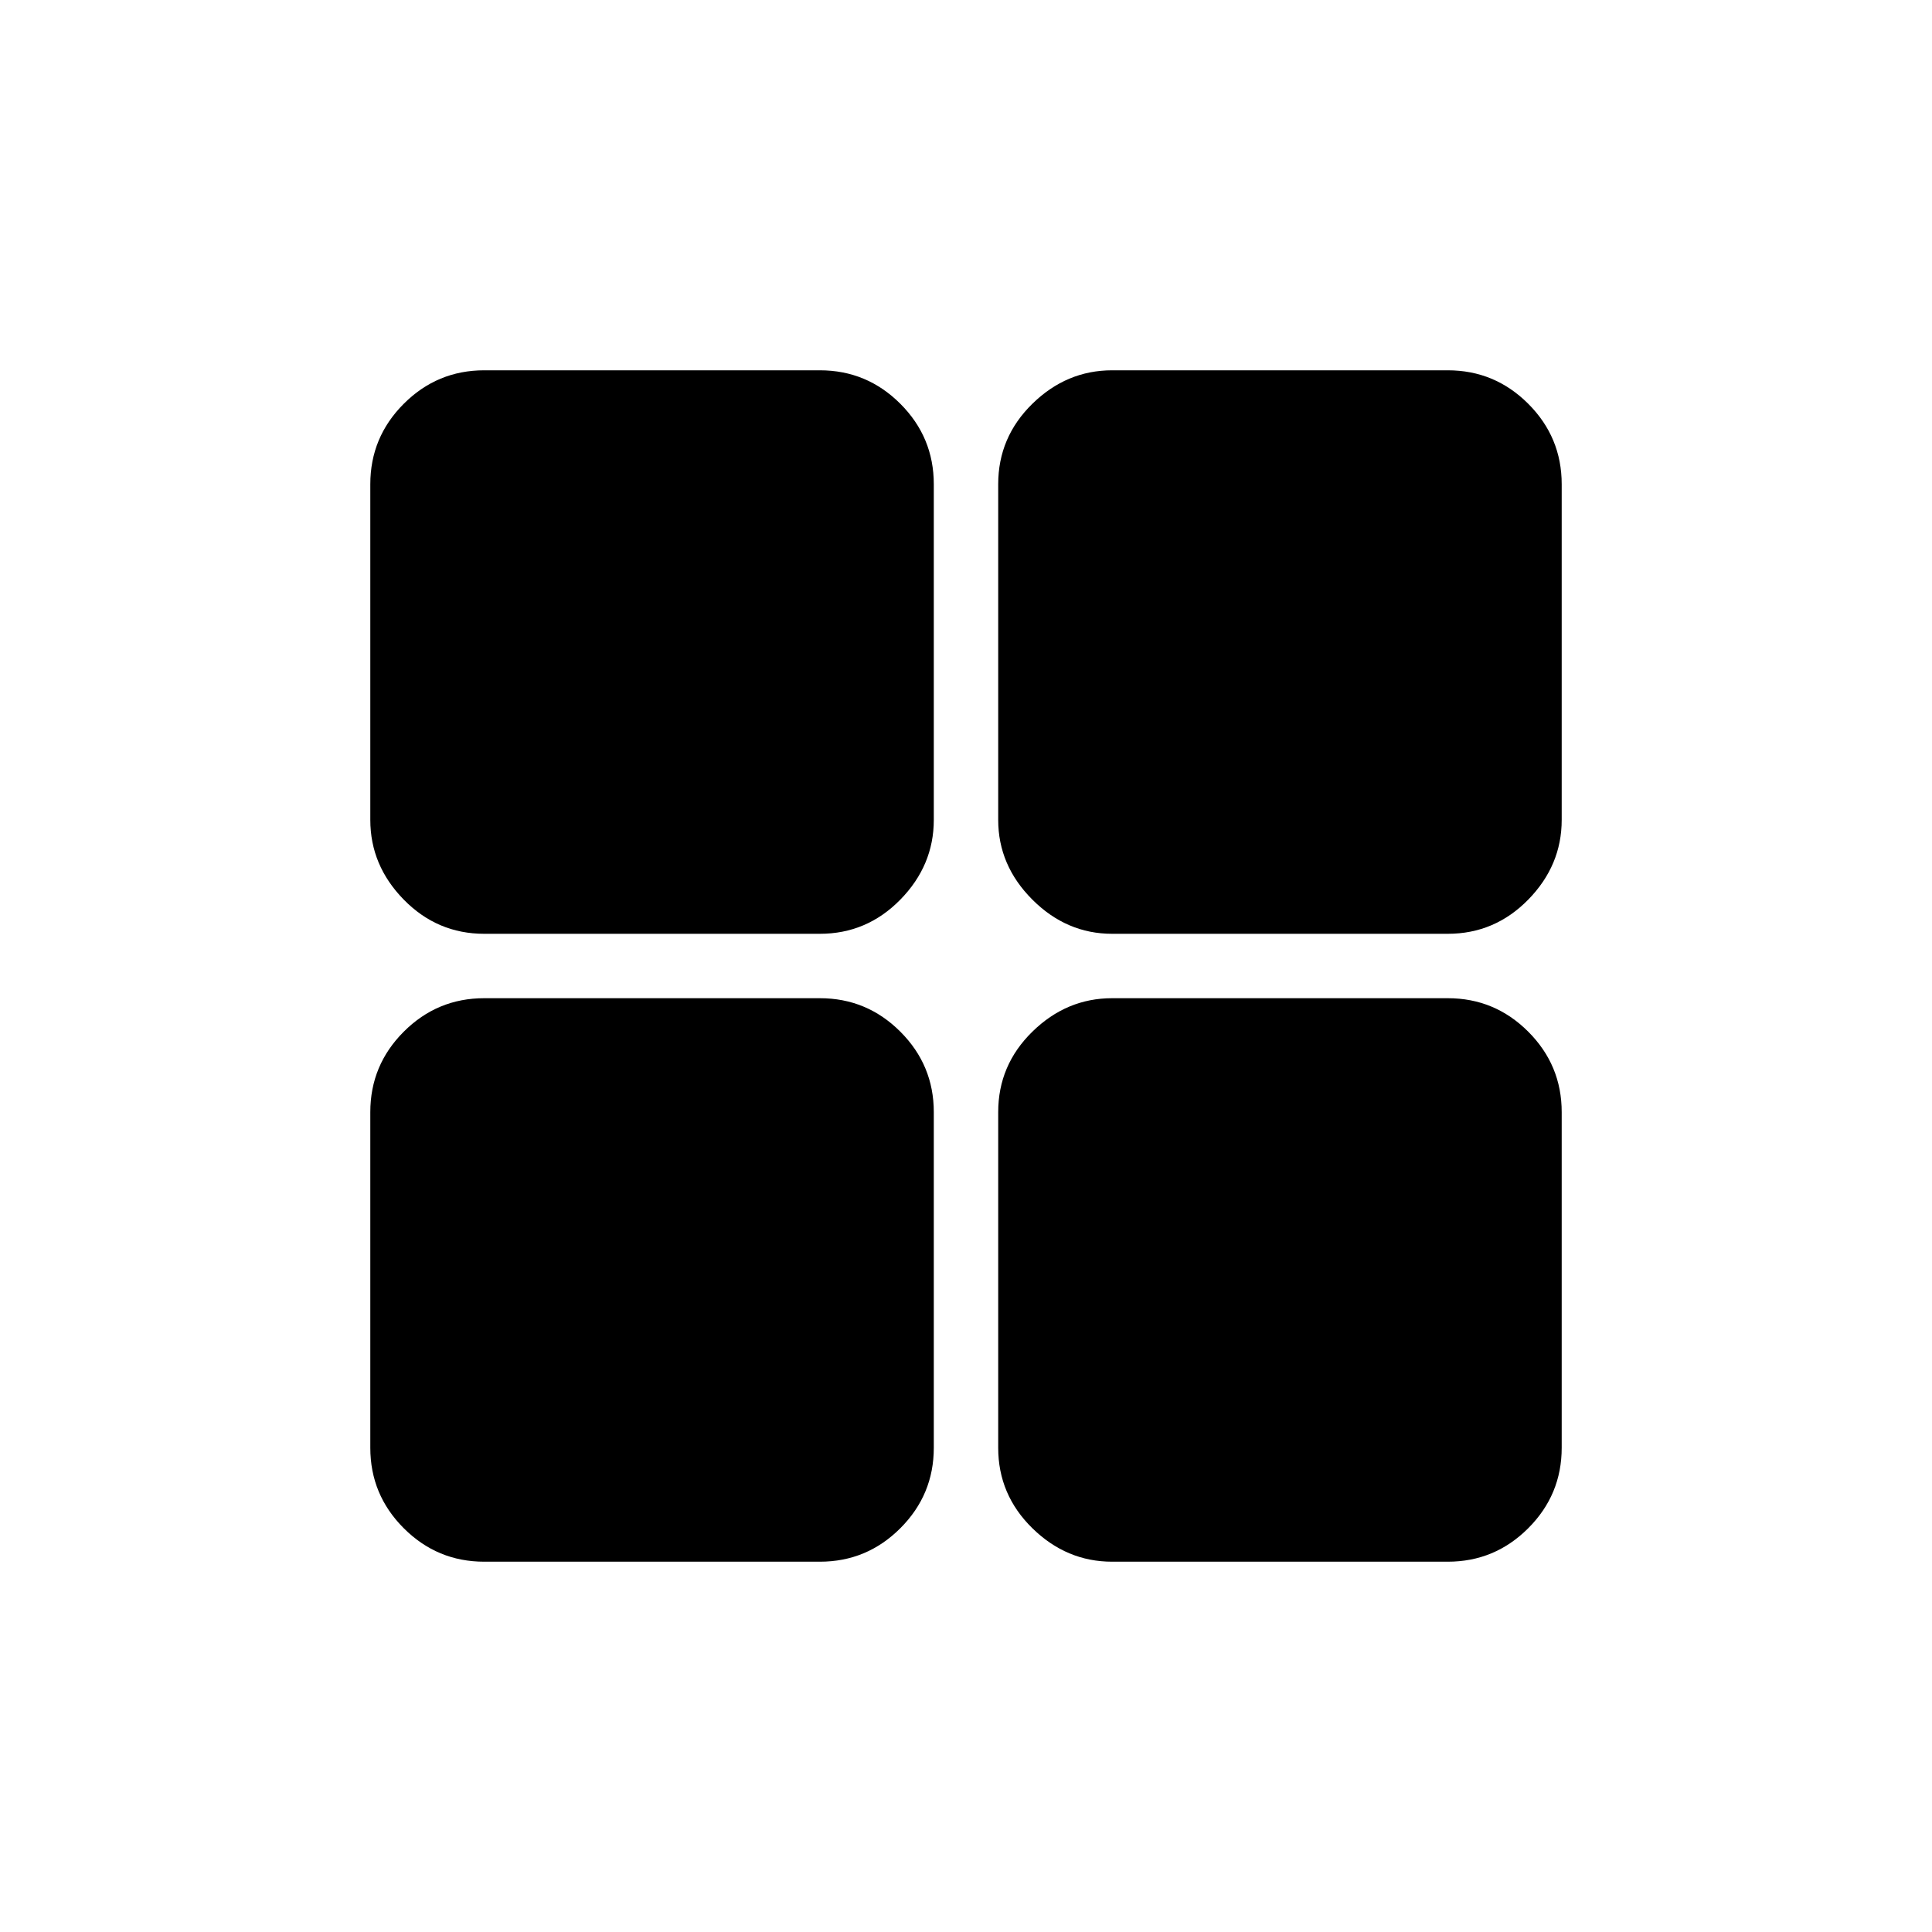 <svg xmlns="http://www.w3.org/2000/svg" height="20" viewBox="0 -960 960 960" width="20"><path d="M552.62-184q-22.66 0-39.64-16.63T496-240.62v-166.76q0-23.36 16.98-39.99Q529.96-464 552.62-464h166.76q23.36 0 39.99 16.63Q776-430.74 776-407.38v166.76q0 23.36-16.63 39.99Q742.74-184 719.38-184H552.62Zm0-312q-22.66 0-39.64-16.98T496-552.62v-166.76q0-23.36 16.98-39.99Q529.96-776 552.62-776h166.76q23.36 0 39.99 16.63Q776-742.74 776-719.38v166.76q0 22.66-16.63 39.64T719.38-496H552.62Zm-312 0q-23.36 0-39.99-16.98Q184-529.96 184-552.62v-166.76q0-23.36 16.63-39.99Q217.26-776 240.62-776h166.76q23.36 0 39.99 16.63Q464-742.74 464-719.38v166.76q0 22.66-16.63 39.64T407.38-496H240.62Zm0 312q-23.36 0-39.99-16.63Q184-217.26 184-240.62v-166.76q0-23.36 16.63-39.99Q217.26-464 240.62-464h166.76q23.36 0 39.99 16.63Q464-430.74 464-407.38v166.76q0 23.36-16.63 39.99Q430.74-184 407.38-184H240.62Z"/></svg>
